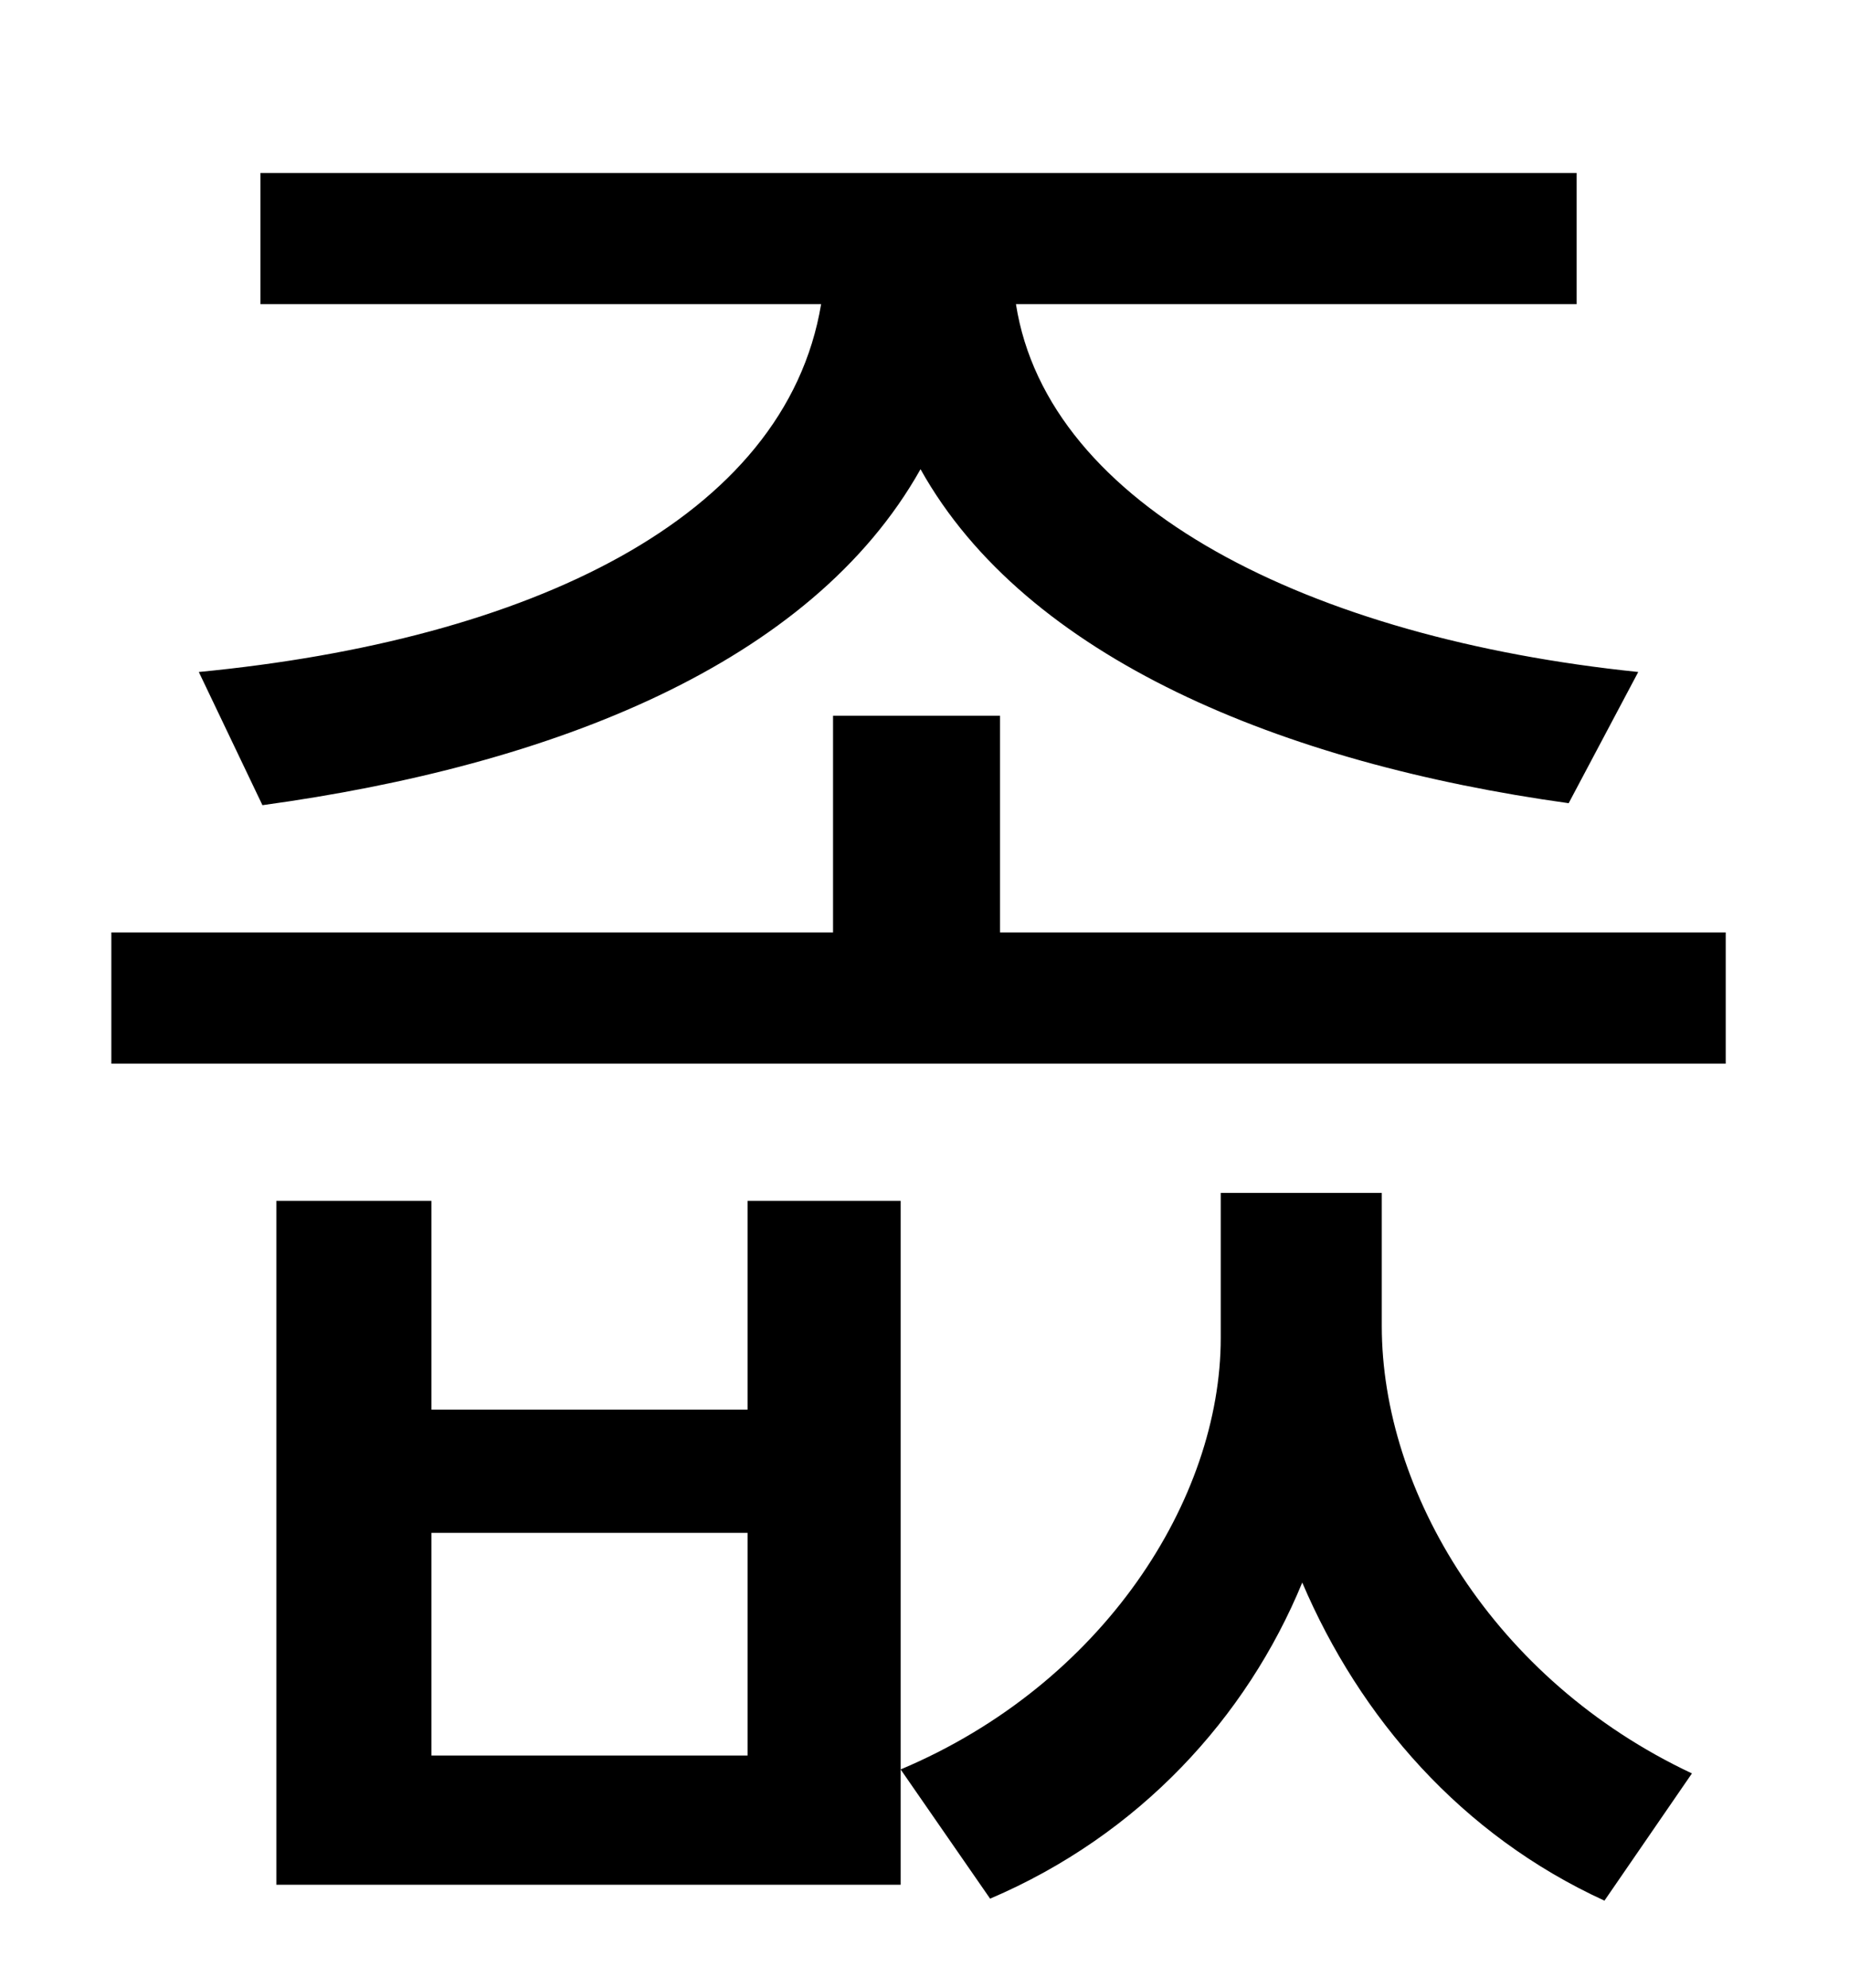 <?xml version="1.0" standalone="no"?>
<!DOCTYPE svg PUBLIC "-//W3C//DTD SVG 1.1//EN" "http://www.w3.org/Graphics/SVG/1.1/DTD/svg11.dtd" >
<svg xmlns="http://www.w3.org/2000/svg" xmlns:xlink="http://www.w3.org/1999/xlink" version="1.1" viewBox="-10 0 930 1000">
   <path fill="currentColor"
d="M122 405l-32 -67c166 -16 295 -77 313 -185h-282v-66h662v66h-282c16 102 148 168 313 185l-35 66c-144 -20 -273 -73 -326 -168c-55 98 -185 149 -331 169zM366 883v-112h-159v112h159zM366 604h77v344h-314v-344h78v105h159v-105zM685 600v67c0 83 56 178 156 225
l-44 64c-72 -33 -123 -92 -152 -160c-28 68 -82 127 -157 159l-45 -65c102 -43 161 -136 161 -217v-73h81zM493 469h365v66h-812v-66h363v-109h84v109z" />
</svg>
